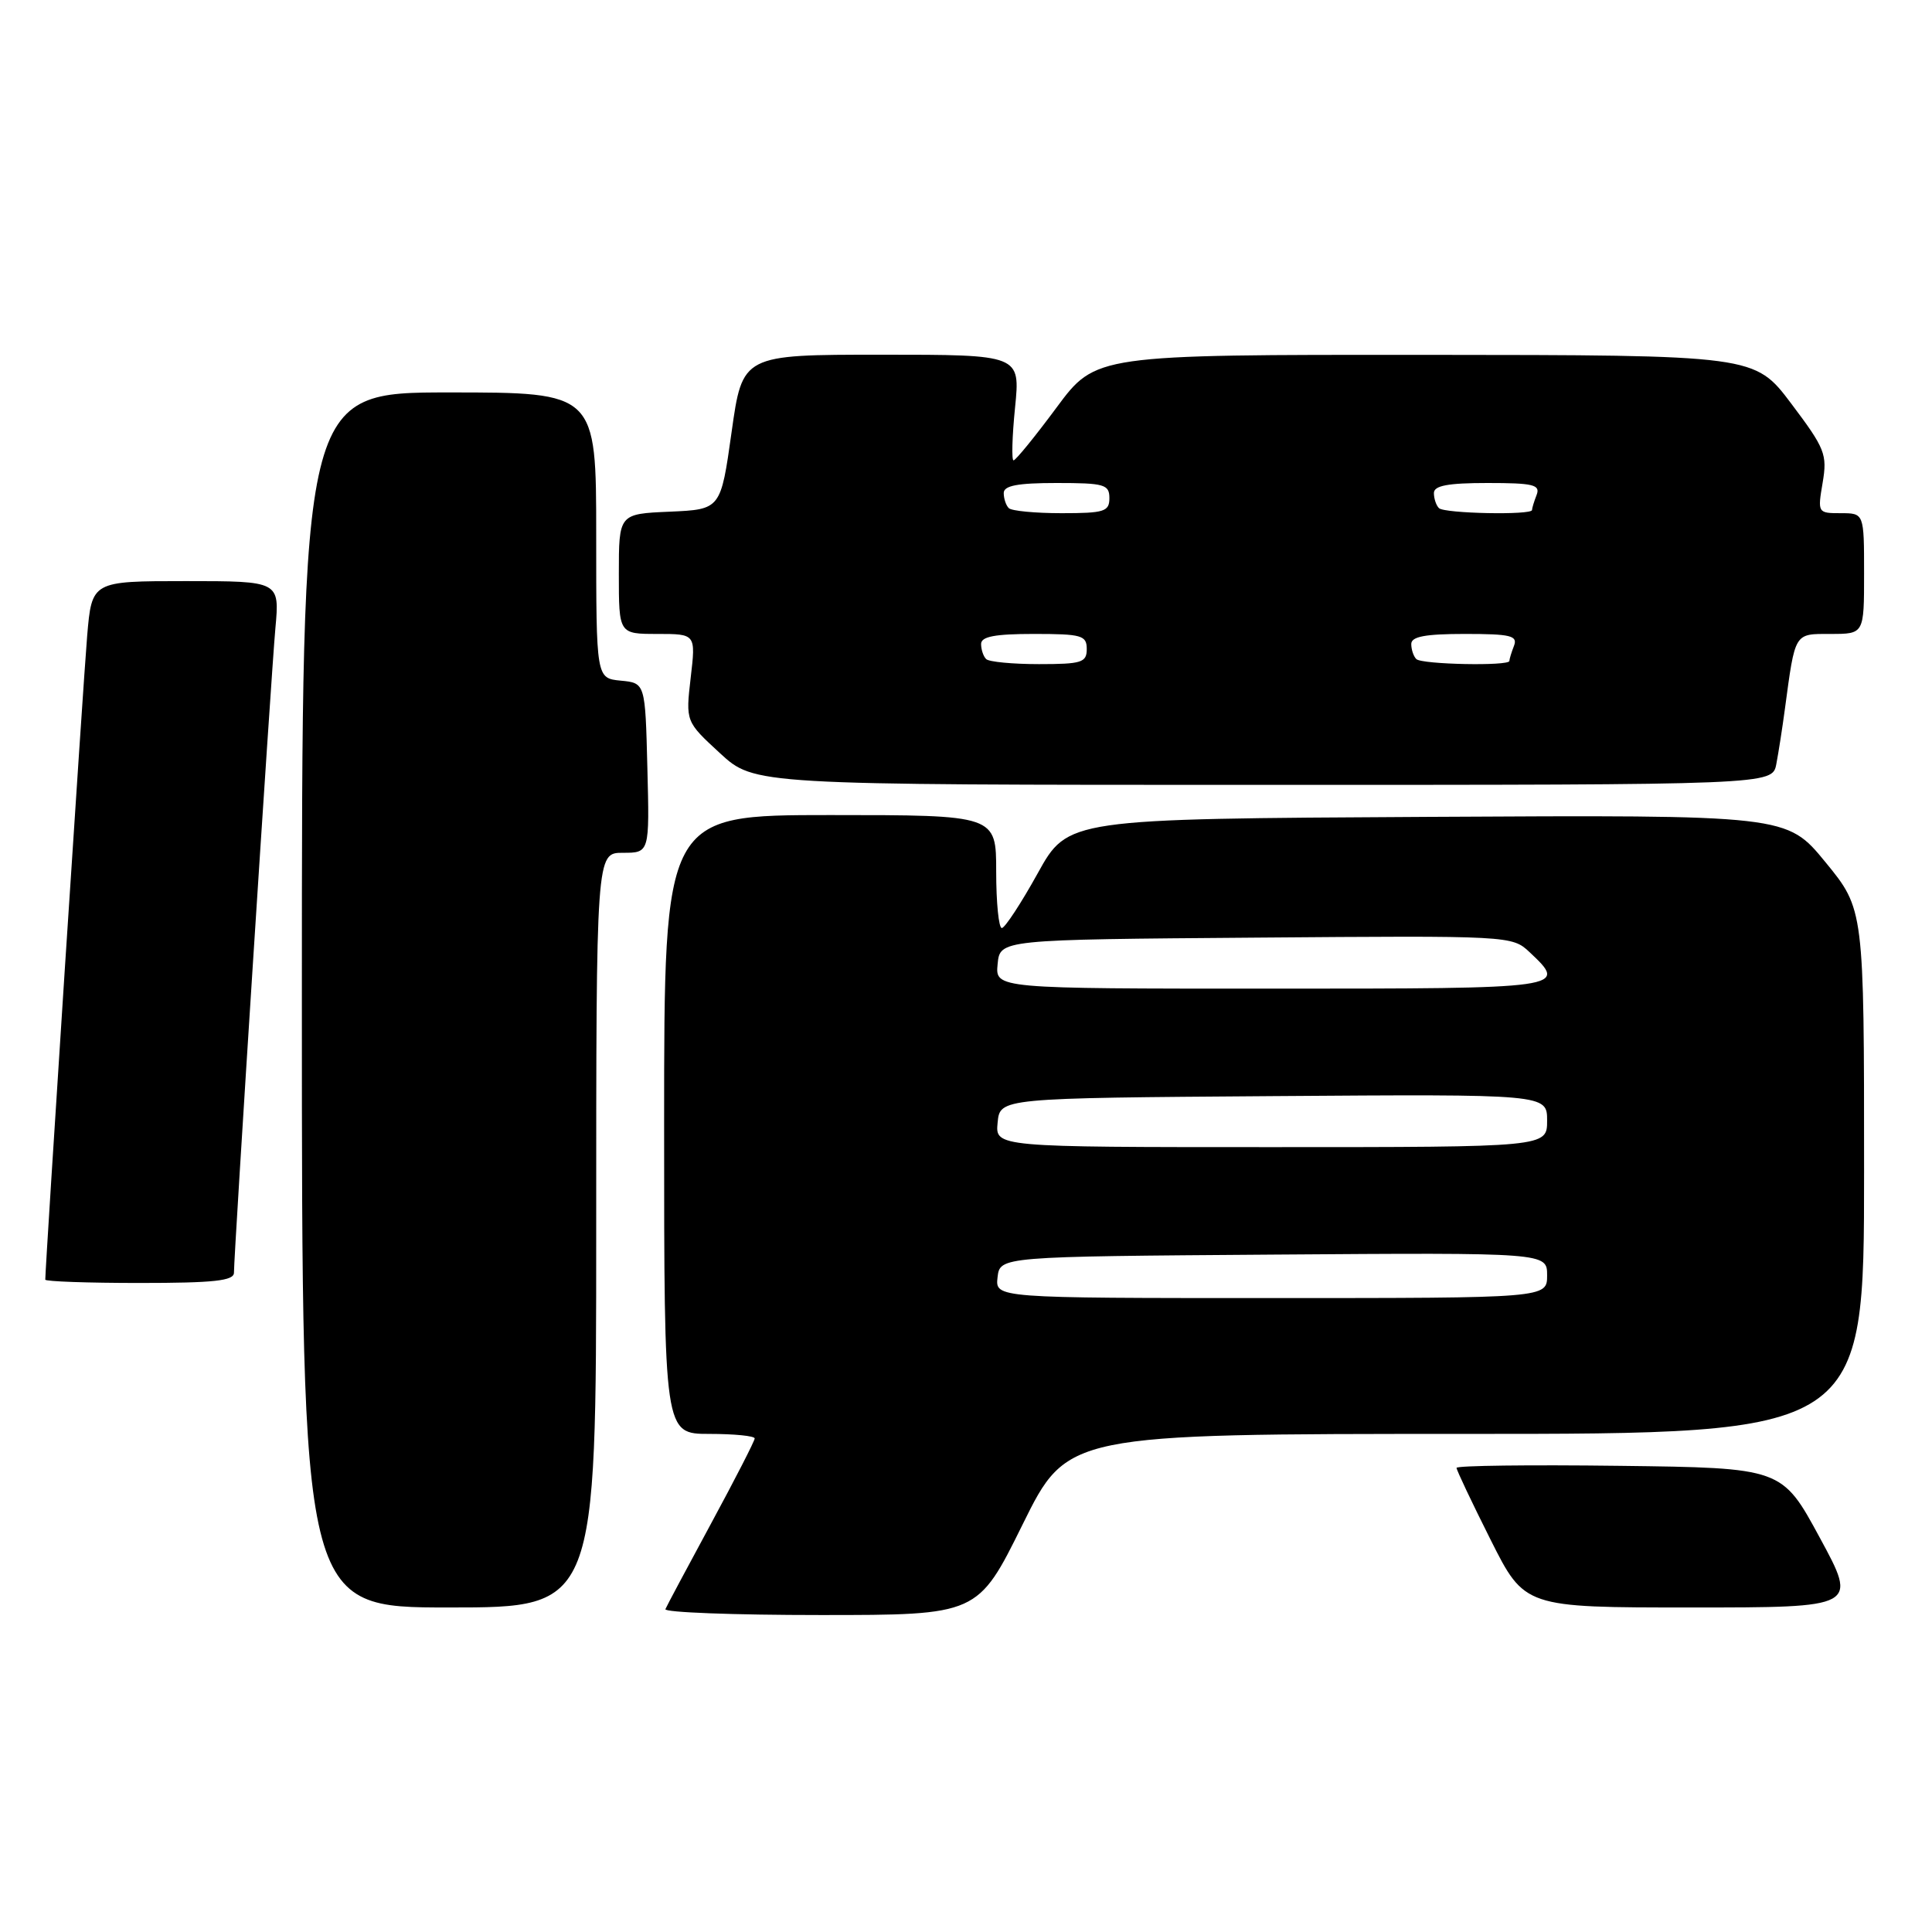 <?xml version="1.0" encoding="UTF-8" standalone="no"?>
<!DOCTYPE svg PUBLIC "-//W3C//DTD SVG 1.1//EN" "http://www.w3.org/Graphics/SVG/1.1/DTD/svg11.dtd" >
<svg xmlns="http://www.w3.org/2000/svg" xmlns:xlink="http://www.w3.org/1999/xlink" version="1.1" viewBox="0 0 256 256">
 <g >
 <path fill="currentColor"
d=" M 135.50 202.00 C 141.43 190.00 141.43 190.00 194.22 190.00 C 247.00 190.00 247.00 190.00 247.00 155.25 C 247.00 120.49 247.00 120.49 241.88 114.24 C 236.75 107.98 236.75 107.98 189.13 108.24 C 141.50 108.50 141.50 108.50 137.50 115.72 C 135.30 119.69 133.16 122.95 132.75 122.97 C 132.34 122.99 132.00 119.62 132.00 115.50 C 132.00 108.00 132.00 108.00 110.00 108.00 C 88.00 108.00 88.00 108.00 88.00 149.00 C 88.00 190.00 88.00 190.00 94.00 190.00 C 97.30 190.00 100.00 190.27 100.00 190.60 C 100.00 190.93 97.41 195.98 94.25 201.82 C 91.09 207.66 88.35 212.79 88.17 213.22 C 87.98 213.65 97.22 214.00 108.70 214.00 C 129.57 214.00 129.57 214.00 135.50 202.00 Z  M 79.00 163.00 C 79.00 113.00 79.00 113.00 82.53 113.00 C 86.07 113.00 86.07 113.00 85.78 101.75 C 85.50 90.50 85.50 90.50 82.25 90.19 C 79.00 89.87 79.00 89.87 79.00 70.94 C 79.00 52.00 79.00 52.00 59.50 52.00 C 40.00 52.00 40.00 52.00 40.00 132.50 C 40.00 213.00 40.00 213.00 59.50 213.00 C 79.00 213.00 79.00 213.00 79.00 163.00 Z  M 241.13 203.75 C 236.12 194.50 236.12 194.50 214.56 194.23 C 202.70 194.08 193.00 194.20 193.00 194.50 C 193.00 194.80 195.03 199.08 197.51 204.02 C 202.02 213.00 202.02 213.00 224.08 213.00 C 246.15 213.00 246.15 213.00 241.13 203.75 Z  M 31.00 168.64 C 31.00 166.10 35.92 89.54 36.49 83.25 C 37.06 77.00 37.06 77.00 24.61 77.00 C 12.17 77.00 12.17 77.00 11.55 84.25 C 11.06 89.95 6.00 167.73 6.00 169.56 C 6.00 169.80 11.62 170.00 18.50 170.00 C 28.38 170.00 31.00 169.71 31.00 168.64 Z  M 235.37 101.25 C 235.66 99.74 236.17 96.47 236.50 94.00 C 237.89 83.70 237.71 84.00 242.58 84.00 C 247.00 84.00 247.00 84.00 247.00 76.00 C 247.00 68.00 247.00 68.00 243.91 68.00 C 240.86 68.00 240.83 67.96 241.51 63.96 C 242.14 60.21 241.84 59.44 237.35 53.48 C 232.50 47.05 232.50 47.05 188.84 47.02 C 145.19 47.00 145.19 47.00 140.00 54.00 C 137.15 57.85 134.58 61.00 134.30 61.00 C 134.03 61.00 134.11 57.85 134.50 54.00 C 135.20 47.00 135.20 47.00 116.79 47.00 C 98.38 47.00 98.38 47.00 96.94 57.25 C 95.50 67.50 95.50 67.50 88.75 67.80 C 82.00 68.09 82.00 68.09 82.00 76.05 C 82.00 84.00 82.00 84.00 87.10 84.00 C 92.20 84.00 92.20 84.00 91.52 89.80 C 90.85 95.61 90.85 95.61 95.40 99.80 C 99.96 104.00 99.96 104.00 167.40 104.00 C 234.84 104.00 234.84 104.00 235.37 101.25 Z  M 132.18 169.25 C 132.50 166.50 132.50 166.50 168.75 166.24 C 205.00 165.98 205.00 165.98 205.00 168.99 C 205.00 172.00 205.00 172.00 168.43 172.00 C 131.87 172.00 131.87 172.00 132.18 169.25 Z  M 132.19 148.75 C 132.50 145.50 132.50 145.50 168.75 145.24 C 205.00 144.98 205.00 144.98 205.00 148.49 C 205.00 152.00 205.00 152.00 168.44 152.00 C 131.87 152.00 131.87 152.00 132.19 148.75 Z  M 132.19 127.75 C 132.50 124.50 132.50 124.50 166.42 124.24 C 200.11 123.97 200.36 123.99 202.67 126.16 C 207.80 130.98 207.62 131.00 168.44 131.00 C 131.87 131.00 131.87 131.00 132.19 127.75 Z  M 130.67 87.33 C 130.30 86.97 130.00 86.07 130.00 85.33 C 130.00 84.35 131.83 84.00 137.00 84.00 C 143.33 84.00 144.00 84.19 144.00 86.00 C 144.00 87.79 143.33 88.00 137.67 88.00 C 134.18 88.00 131.03 87.70 130.67 87.33 Z  M 187.67 87.33 C 187.30 86.97 187.00 86.07 187.00 85.33 C 187.00 84.35 188.85 84.00 194.11 84.00 C 200.18 84.00 201.13 84.23 200.61 85.58 C 200.27 86.45 200.00 87.35 200.00 87.58 C 200.00 88.28 188.38 88.05 187.67 87.33 Z  M 133.67 67.33 C 133.30 66.97 133.00 66.07 133.00 65.33 C 133.00 64.35 134.83 64.00 140.00 64.00 C 146.33 64.00 147.00 64.19 147.00 66.00 C 147.00 67.79 146.33 68.00 140.67 68.00 C 137.18 68.00 134.03 67.70 133.67 67.33 Z  M 190.67 67.33 C 190.30 66.97 190.00 66.07 190.00 65.33 C 190.00 64.35 191.85 64.00 197.11 64.00 C 203.18 64.00 204.13 64.23 203.61 65.58 C 203.27 66.45 203.00 67.35 203.00 67.58 C 203.00 68.28 191.38 68.05 190.67 67.33 Z "/>
</g>
</svg>